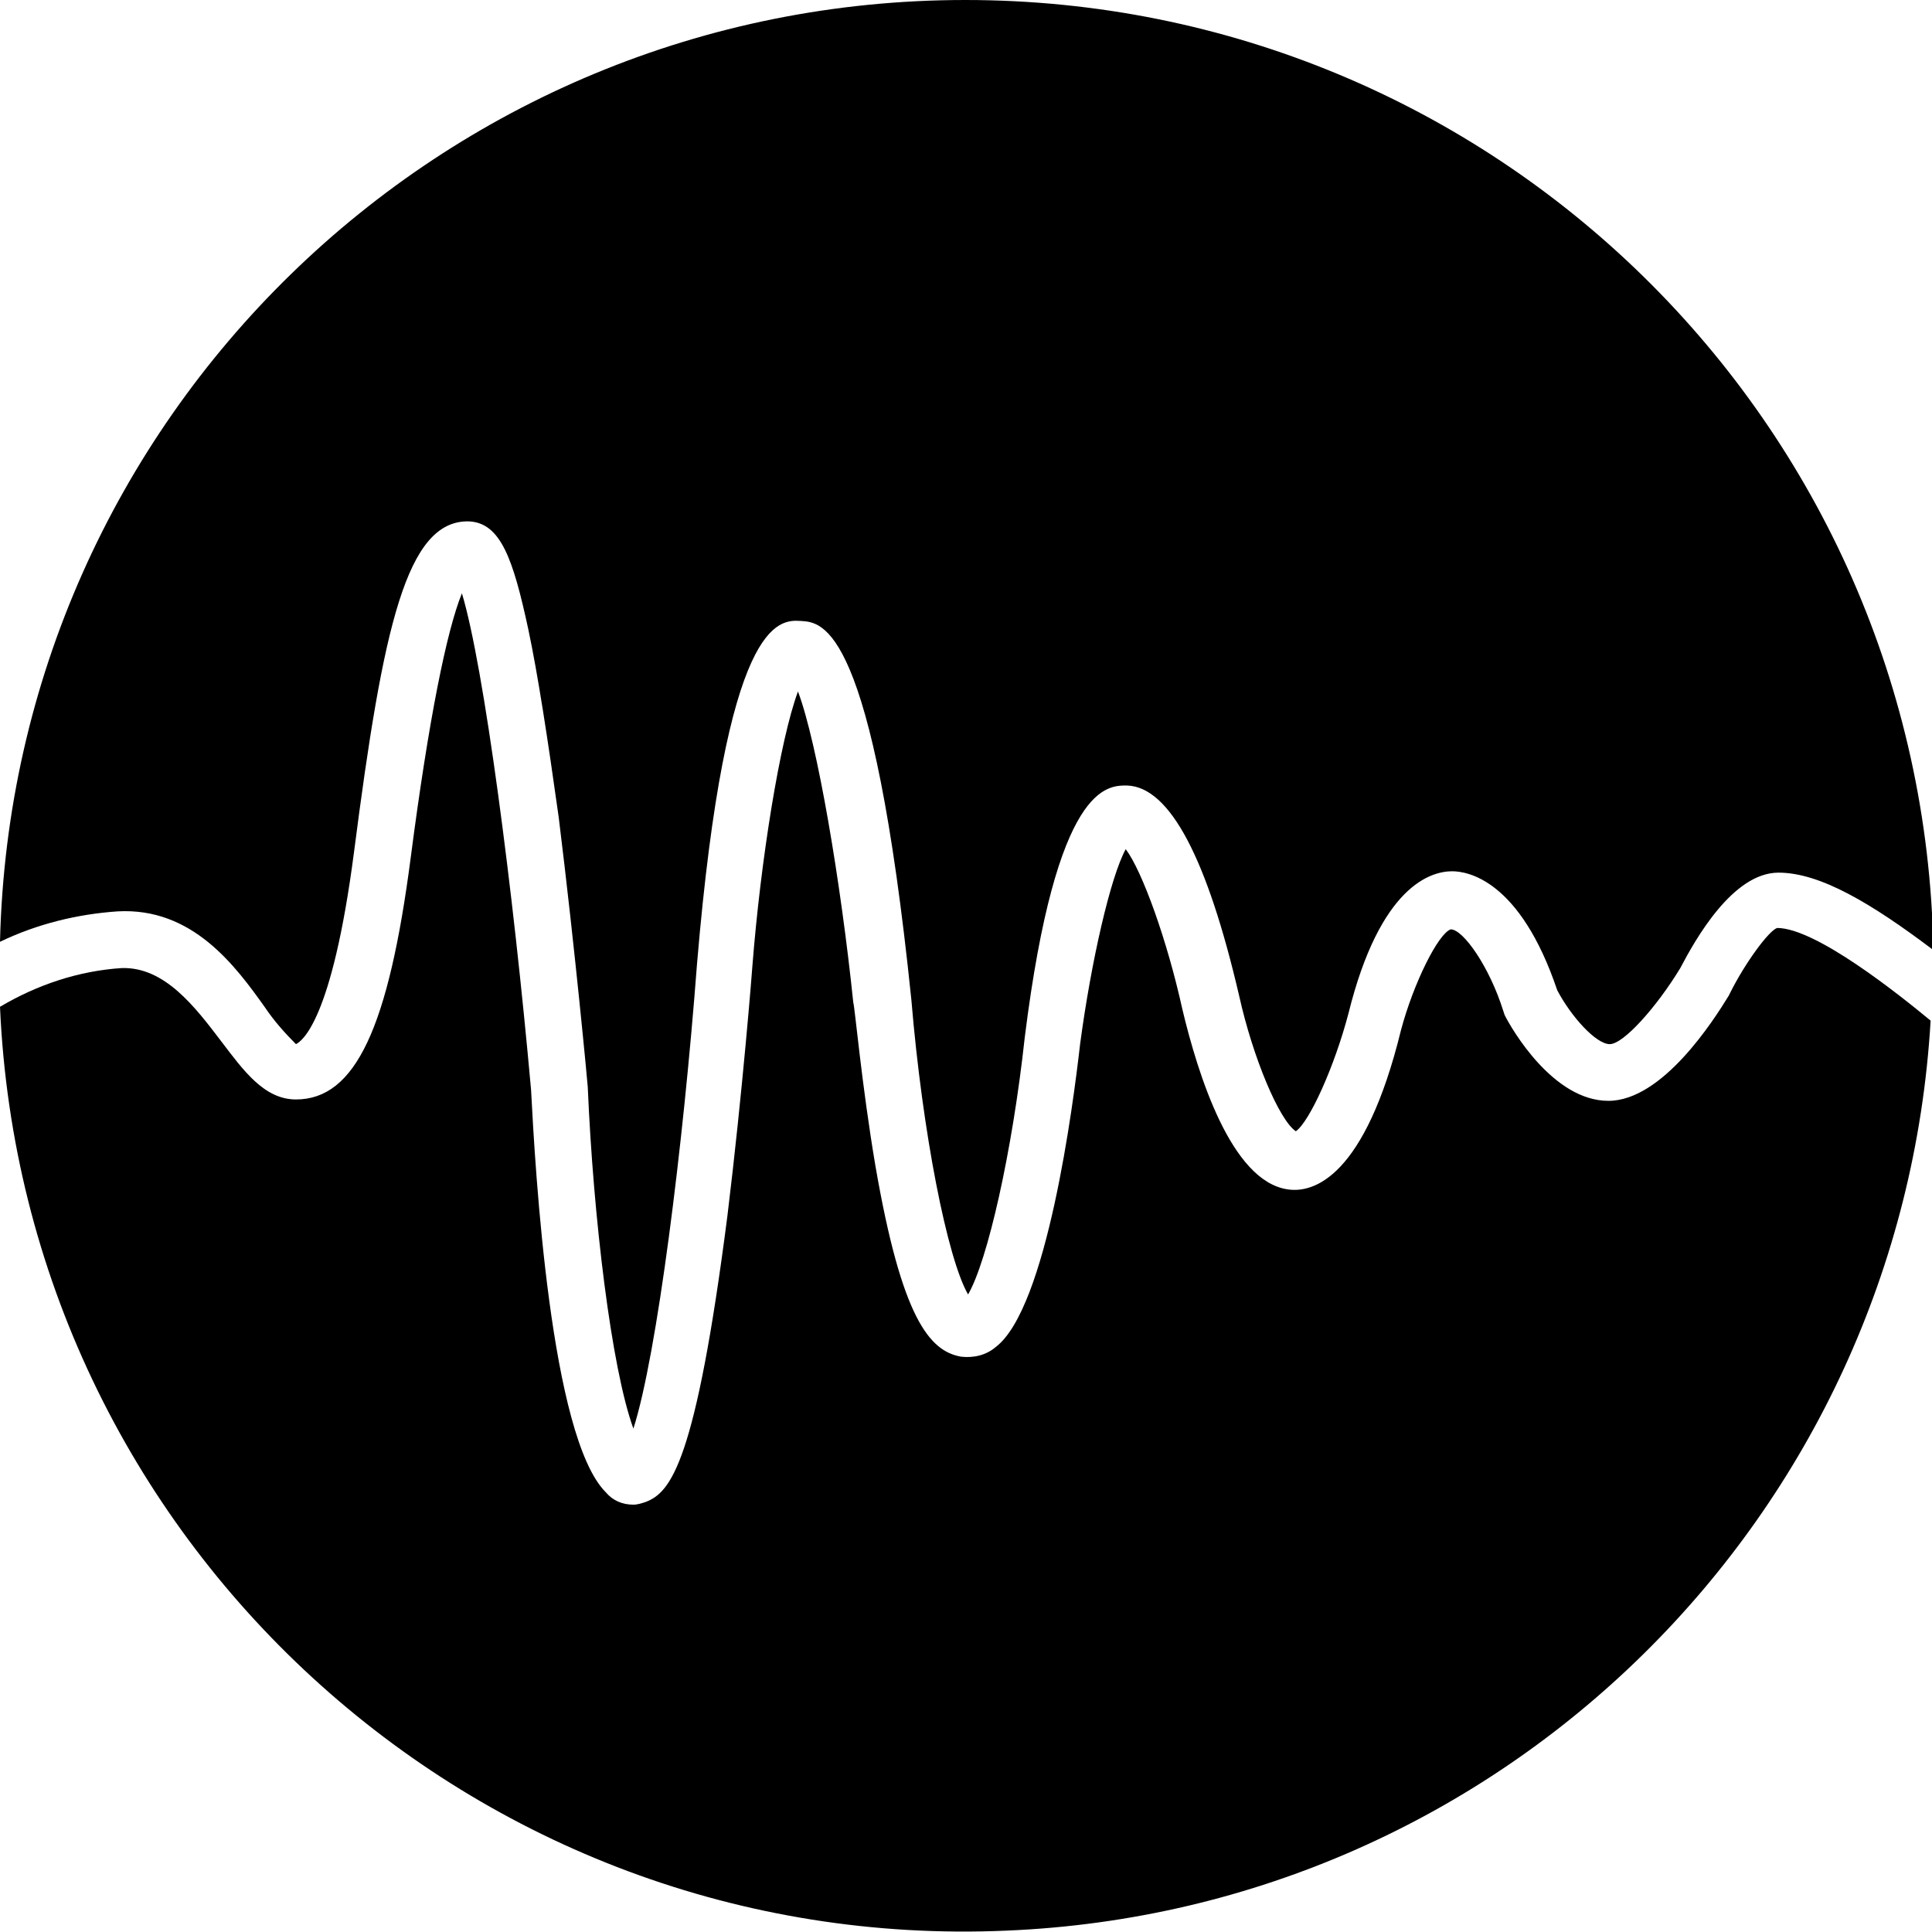 <?xml version="1.0" encoding="utf-8"?>
<!-- Generator: Adobe Illustrator 23.0.3, SVG Export Plug-In . SVG Version: 6.00 Build 0)  -->
<svg version="1.1" id="Ebene_1" xmlns="http://www.w3.org/2000/svg" xmlns:xlink="http://www.w3.org/1999/xlink" x="0px" y="0px"
	 viewBox="0 0 139.7 139.7" style="enable-background:new 0 0 139.7 139.7;" xml:space="preserve">
<path d="M69.8,0C31.9,0,0.9,30.2,0,68.1c2.7-1.3,5.6-2,8.5-2.2c5.4-0.3,8.5,3.9,10.7,7c0.6,0.9,1.4,1.8,2.2,2.6
	c0.4-0.2,2.6-1.6,4.2-13.9c2.1-16.3,3.8-24,8.3-23.9c2.3,0.1,3.2,2.7,4.3,7.8c0.7,3.3,1.4,7.9,2.2,13.6c1.2,9.7,2.1,19.4,2.1,19.5
	c0.4,9.4,1.7,20.3,3.3,24.7c1.7-5.3,3.6-20.4,4.6-33.6c2.1-25,5.9-24.9,7.5-24.8s5.2,0.2,8,27.4c0.8,9.6,2.6,18.7,4.1,21.3
	c1.4-2.4,3.2-10.3,4.1-18.6c2.3-18.4,6-18.2,7.4-18.2c3.1,0.1,5.8,5.3,8.1,15.2c1,4.5,2.9,9,4.1,9.8c1-0.7,2.8-4.7,3.8-8.5
	C99.8,64,103.5,63,105,63c1.1,0,4.9,0.6,7.6,8.6c1,1.9,2.8,3.9,3.8,3.9s3.4-2.7,5.1-5.5c1.1-2.1,3.8-6.9,7.1-6.9
	c3,0,6.7,2.2,11.2,5.6C139.1,30.5,108,0,69.8,0z"/>
<path d="M125.1,71.8L125,72c-1.1,1.8-4.8,7.6-8.7,7.6c-4,0-7-5.2-7.5-6.2l-0.1-0.3c-1-3.2-2.9-5.9-3.8-5.9c-0.9,0.3-2.7,3.9-3.6,7.3
	C98.7,85.1,95,86.3,93.1,86c-4.1-0.6-6.5-8.4-7.6-13c-1.1-5-2.9-10-4.1-11.6c-1.1,2-2.5,8.1-3.3,14.1c-0.5,4.4-2.4,19.1-6.1,21.9
	c-0.7,0.6-1.6,0.8-2.5,0.7c-2.3-0.4-4.3-2.8-6.2-13.8c-1-5.9-1.5-11.6-1.6-11.8c-0.9-8.7-2.6-18.8-4-22.5
	c-1.3,3.5-2.7,12.2-3.3,19.9c0,0.1-0.7,9-1.8,18c-2.3,17.9-4.1,20-5.9,20.7c-0.3,0.1-0.6,0.2-0.9,0.2c-0.8,0-1.5-0.3-2-0.9
	c-4-4-5.1-23.3-5.4-29.1c-1.3-14.5-3.4-30.6-5-35.9C32.3,45.6,31,52,29.7,62c-1.6,12.3-4,17.5-8.3,17.5c-2.3,0-3.8-2.1-5.4-4.2
	c-1.9-2.5-4.1-5.4-7.2-5.3c-3.1,0.2-6.1,1.2-8.8,2.8c1.7,38.6,34.3,68.5,72.8,66.8c35.9-1.5,64.7-30,66.8-65.8
	c-2.3-1.9-8.3-6.7-11.1-6.7C127.9,67.3,126.2,69.6,125.1,71.8z"/>
</svg>
